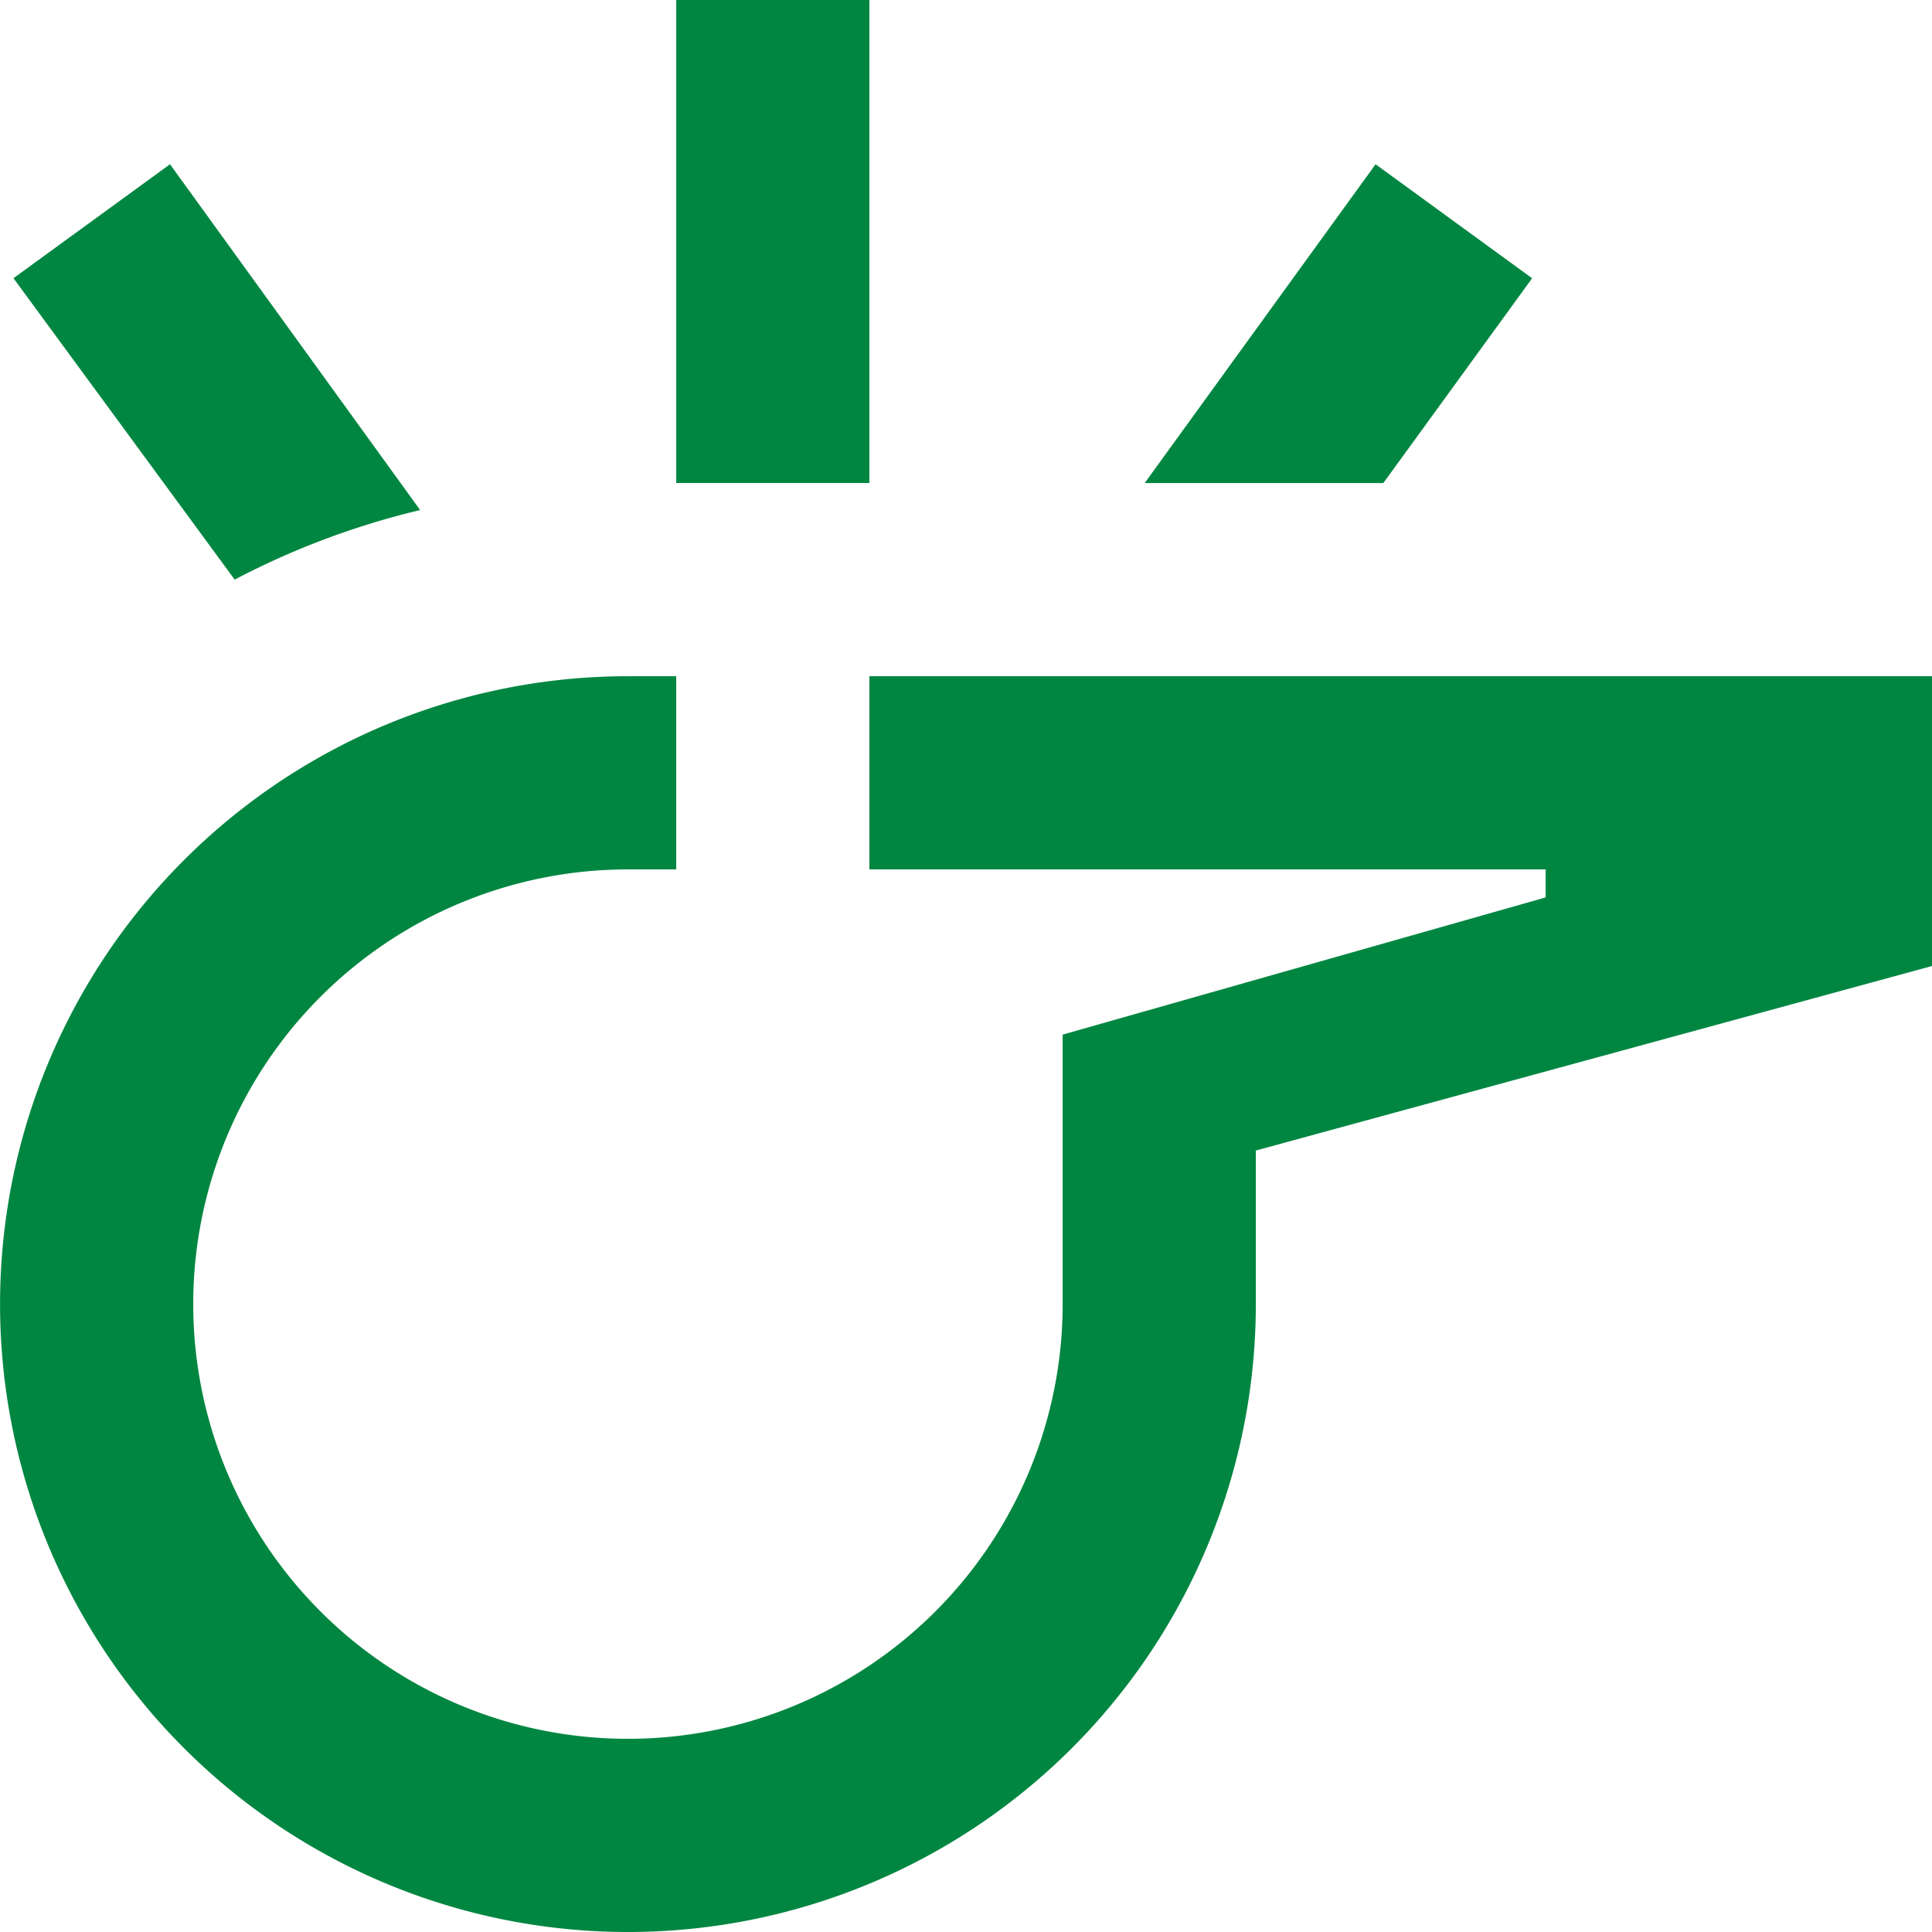 <svg xmlns="http://www.w3.org/2000/svg" width="38.333" height="38.333" viewBox="0 0 38.333 38.333">
  <path id="inicio" d="M7.206,7.092,4.1,9.353l4.389,5.98a15.775,15.775,0,0,1,3.68-1.38ZM21.083,17.25v3.833H34.5v.556l-9.583,2.722v5.347a8.625,8.625,0,1,1-8.625-8.625h.958V17.25h-.958A12.458,12.458,0,1,0,28.75,29.708V26.661L42.166,23V17.25ZM31.126,7.092l-4.581,6.325H31.28l2.952-4.063ZM17.25,3.833v9.583h3.833V3.833Z" transform="translate(-3.833 -3.833)" fill="#008641"/>
</svg>
